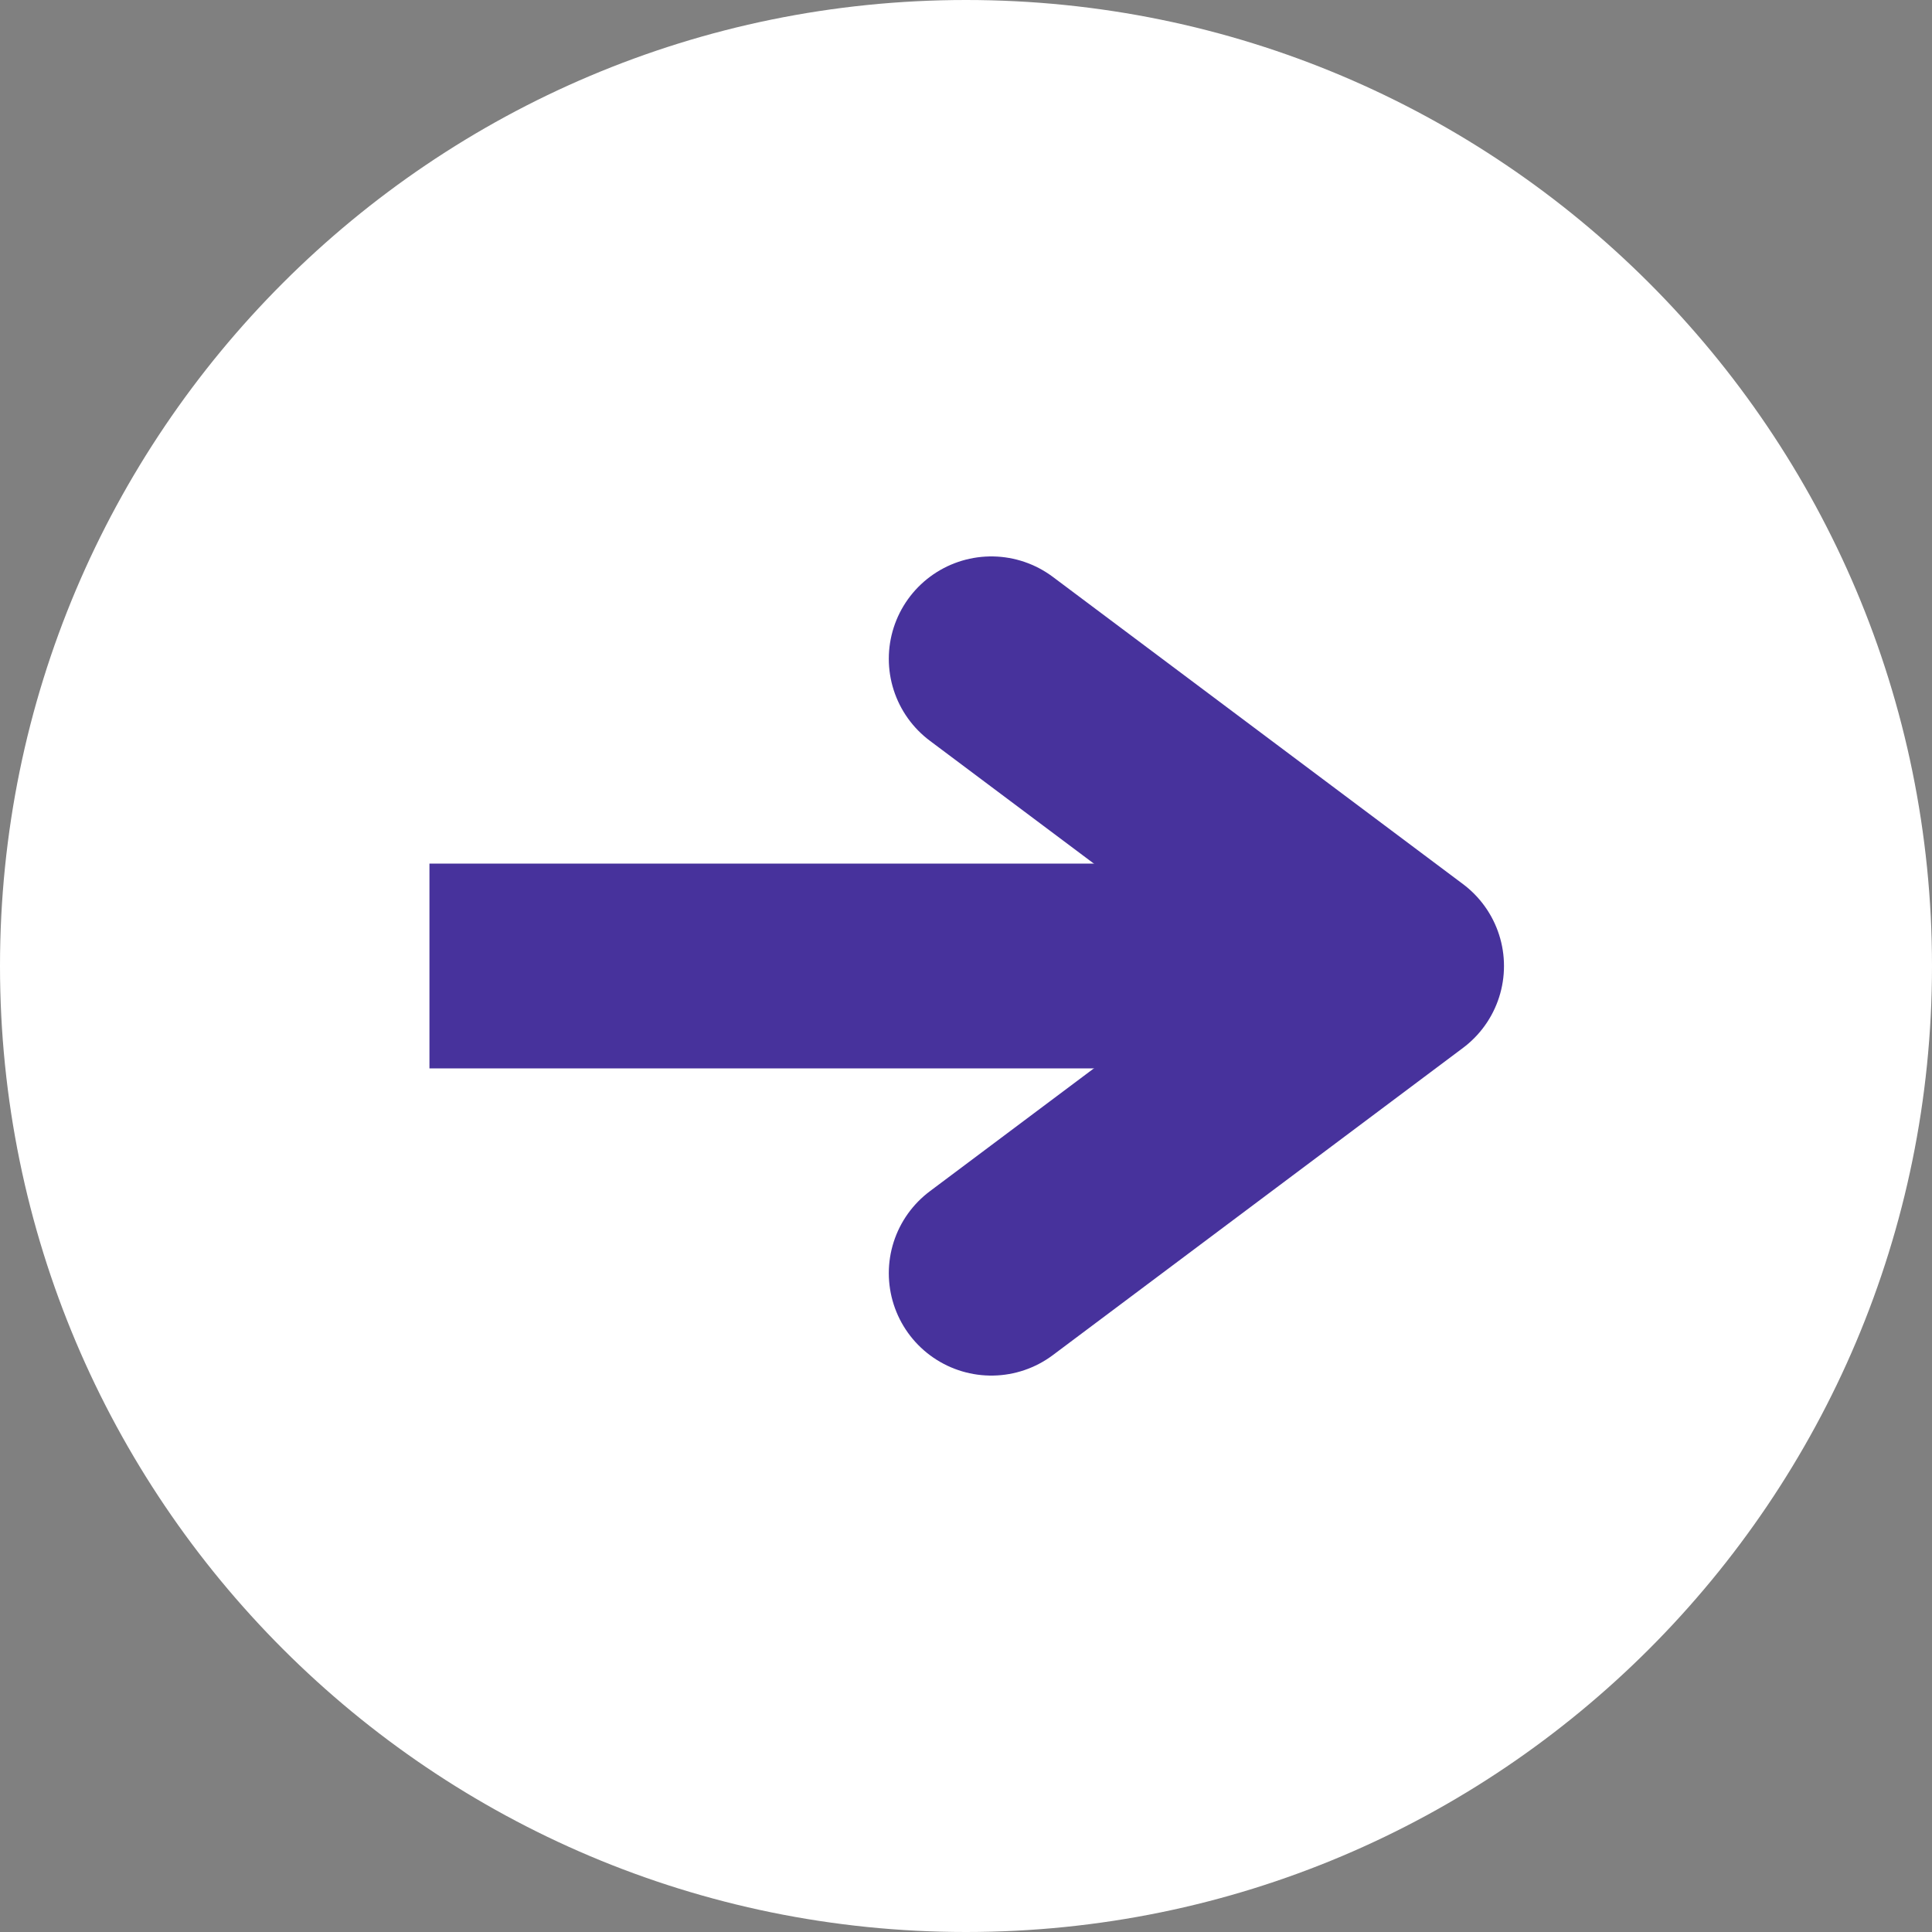 <svg xmlns="http://www.w3.org/2000/svg" xmlns:xlink="http://www.w3.org/1999/xlink" width="500" zoomAndPan="magnify" viewBox="0 0 375 375" height="500" preserveAspectRatio="xMidYMid meet" version="1.0"><rect x="0" y="0" width="375" height="375" fill="#808080" stroke="none"/><defs><clipPath id="1b7ea7849b"><path d="M 187.5 0 C 83.945 0 0 83.945 0 187.5 C 0 291.055 83.945 375 187.5 375 C 291.055 375 375 291.055 375 187.5 C 375 83.945 291.055 0 187.5 0 " clip-rule="nonzero"/></clipPath></defs><g clip-path="url(#1b7ea7849b)"><rect x="-37.5" width="450" fill="#ffffff" y="-37.5" height="450" fill-opacity="1"/></g><path stroke-linecap="butt" transform="matrix(0.751, 0, 0, 0.75, 83.354, 167.625)" fill="none" stroke-linejoin="miter" d="M 0.002 26.5 L 251.222 26.5 " stroke="#47329c" stroke-width="53" stroke-opacity="1" stroke-miterlimit="4"/><path stroke-linecap="round" transform="matrix(0.751, 0, 0, 0.75, 83.354, 167.625)" fill="none" stroke-linejoin="round" d="M 145.225 -53 L 251.222 26.5 L 145.225 106 " stroke="#47329c" stroke-width="53" stroke-opacity="1" stroke-miterlimit="4"/></svg>
